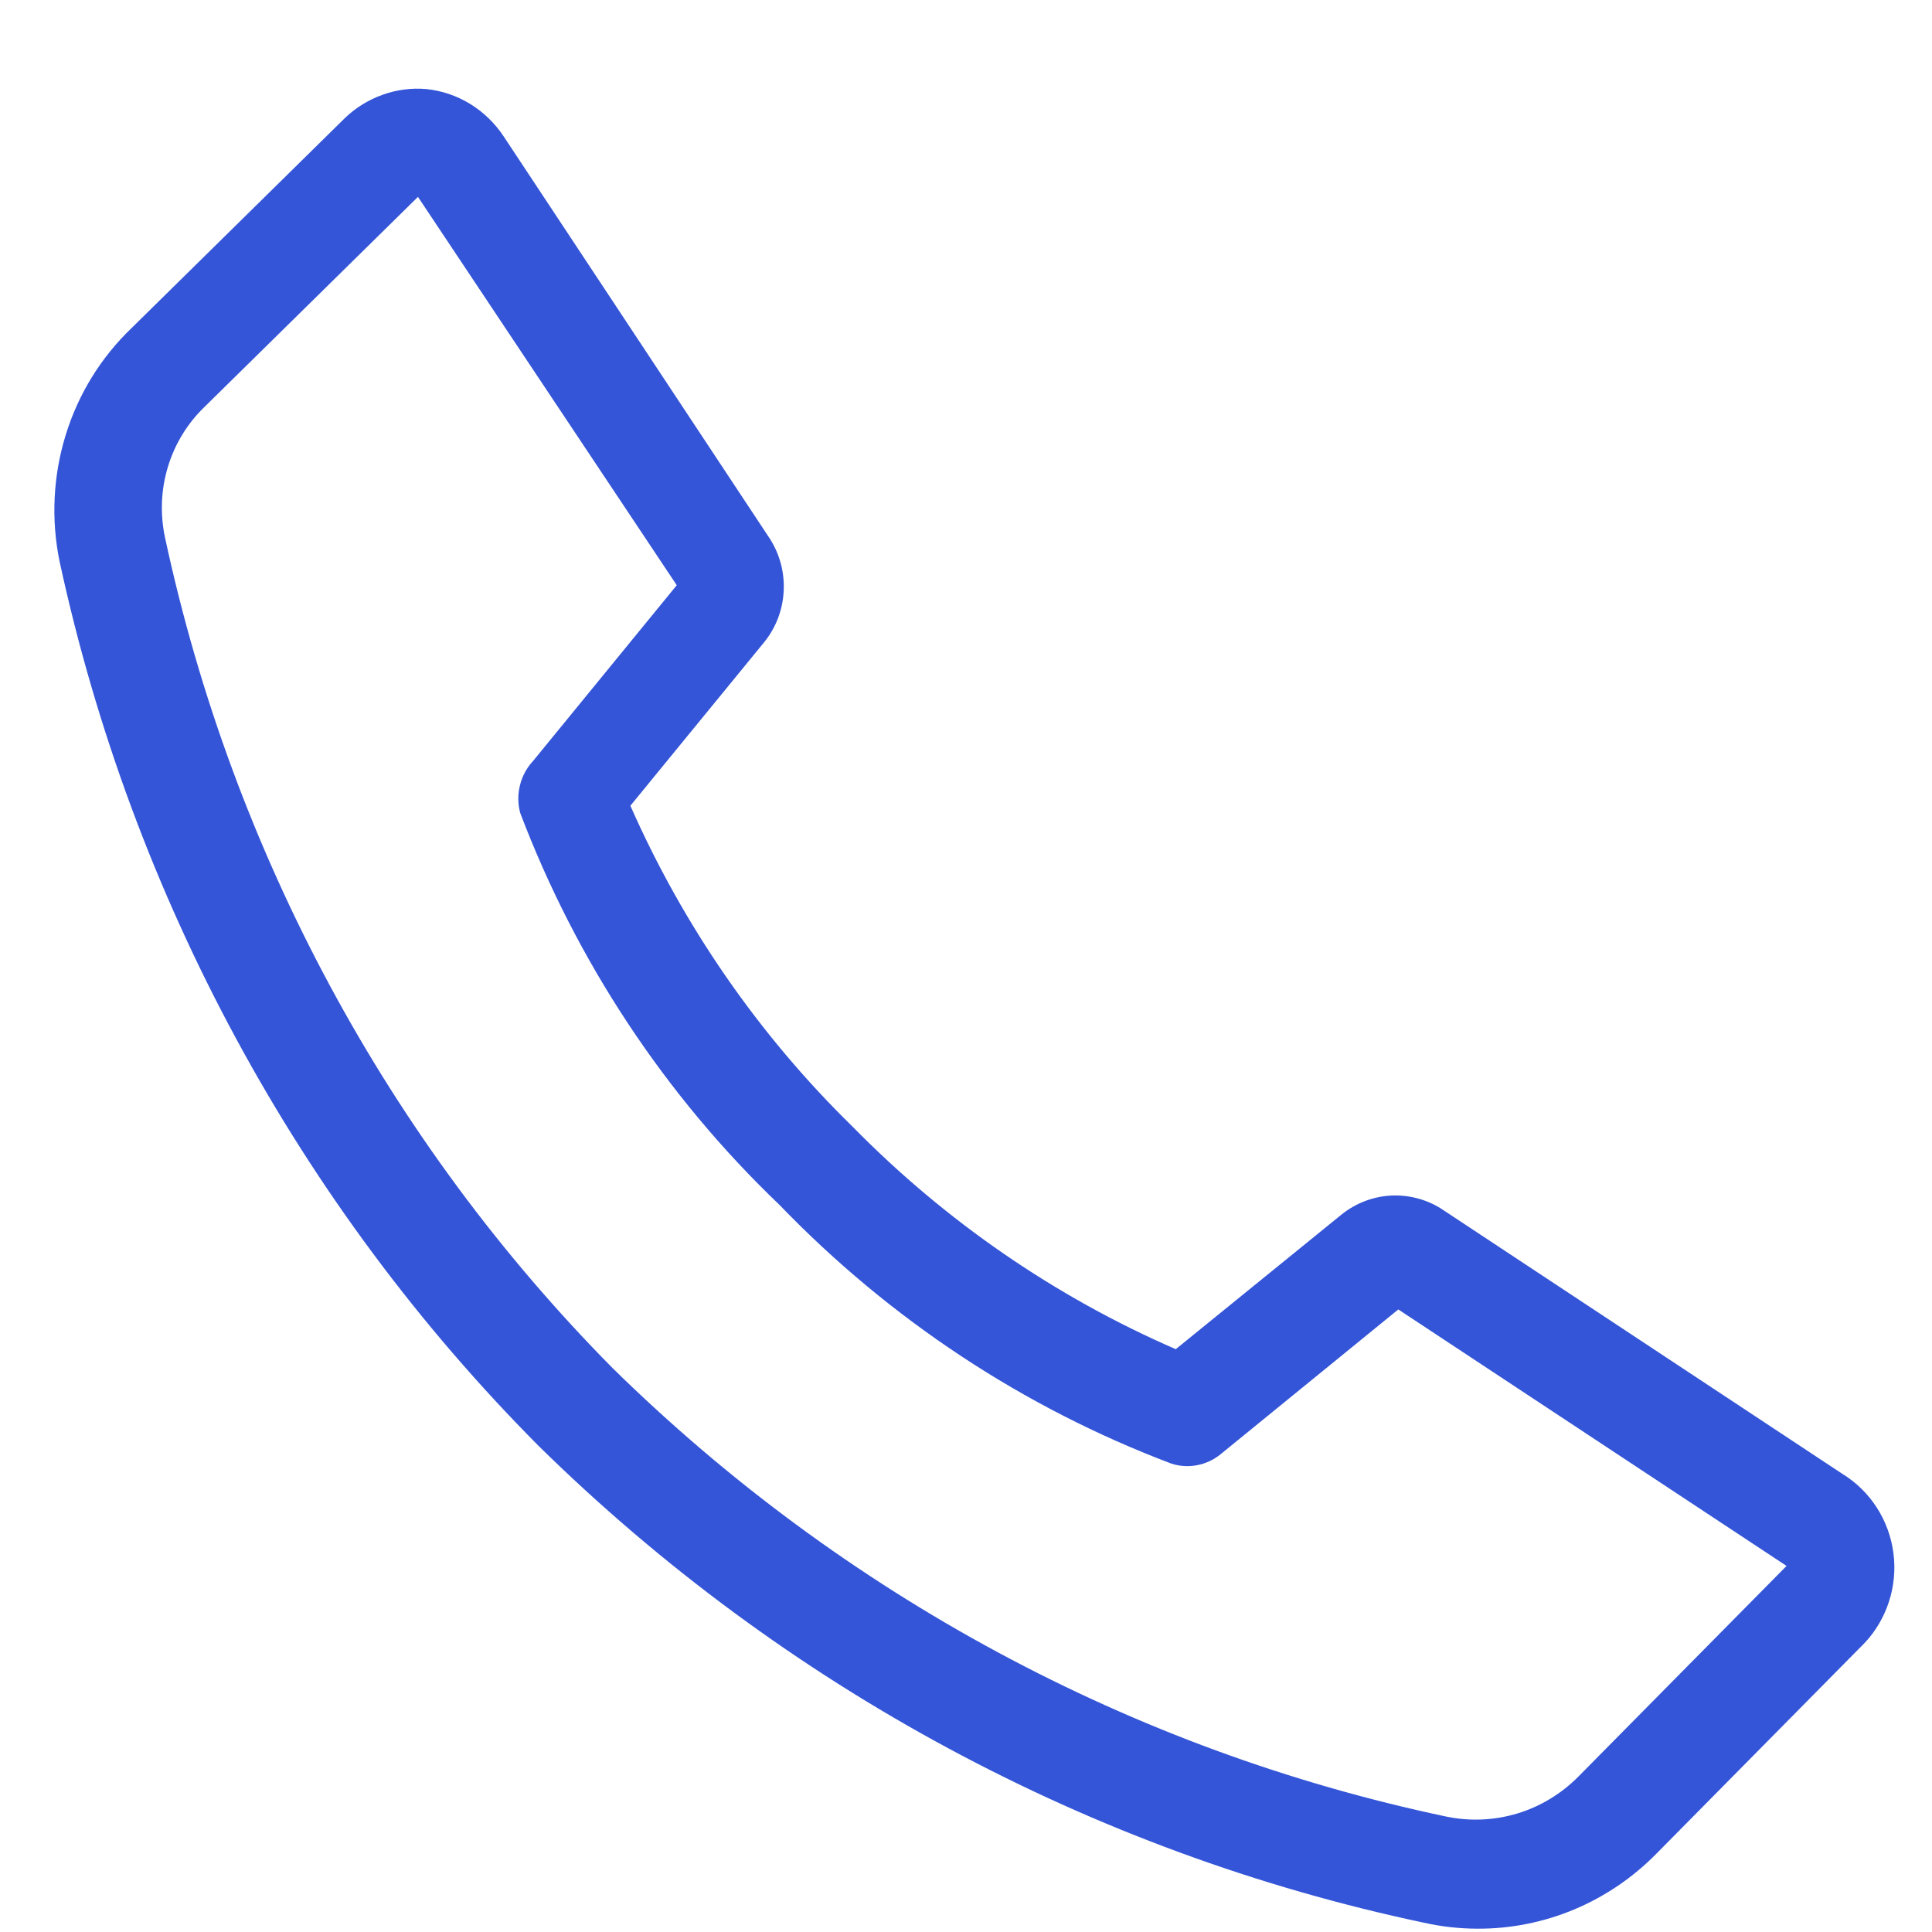 <svg width="21" height="21" viewBox="0 0 21 21" fill="none" xmlns="http://www.w3.org/2000/svg">
<path d="M16.056 20.964C15.861 20.963 15.667 20.942 15.477 20.899C11.857 20.133 8.522 18.338 5.857 15.719C3.247 13.095 1.438 9.754 0.647 6.1C0.554 5.645 0.577 5.172 0.714 4.729C0.85 4.285 1.097 3.885 1.429 3.567L3.744 1.288C3.862 1.173 4.003 1.086 4.156 1.031C4.31 0.975 4.473 0.954 4.635 0.968C4.804 0.986 4.966 1.041 5.111 1.13C5.256 1.219 5.38 1.34 5.475 1.483L8.369 5.857C8.477 6.027 8.53 6.228 8.518 6.43C8.507 6.633 8.432 6.826 8.305 6.982L6.852 8.758C7.43 10.068 8.25 11.252 9.266 12.245C10.275 13.273 11.468 14.095 12.78 14.665L14.58 13.203C14.731 13.081 14.915 13.009 15.107 12.996C15.3 12.984 15.491 13.031 15.656 13.132L20.027 16.021C20.177 16.113 20.304 16.238 20.4 16.387C20.496 16.536 20.558 16.706 20.581 16.883C20.604 17.06 20.587 17.24 20.532 17.41C20.477 17.579 20.386 17.734 20.264 17.862L18.006 20.147C17.75 20.408 17.446 20.614 17.111 20.755C16.776 20.895 16.418 20.966 16.056 20.964ZM4.543 2.14L2.227 4.419C2.041 4.597 1.902 4.821 1.826 5.071C1.75 5.32 1.739 5.585 1.793 5.84C2.529 9.268 4.22 12.406 6.661 14.873C9.17 17.336 12.308 19.025 15.714 19.744C15.972 19.799 16.239 19.788 16.492 19.712C16.744 19.636 16.974 19.496 17.161 19.306L19.419 17.021L15.199 14.233L13.266 15.808C13.192 15.868 13.105 15.908 13.012 15.926C12.919 15.944 12.823 15.938 12.733 15.909C11.128 15.303 9.674 14.343 8.473 13.097C7.232 11.911 6.268 10.454 5.654 8.835C5.628 8.737 5.627 8.634 5.652 8.535C5.676 8.437 5.725 8.346 5.793 8.273L7.356 6.361L4.543 2.14Z" fill="#3455D7"/>
</svg>
